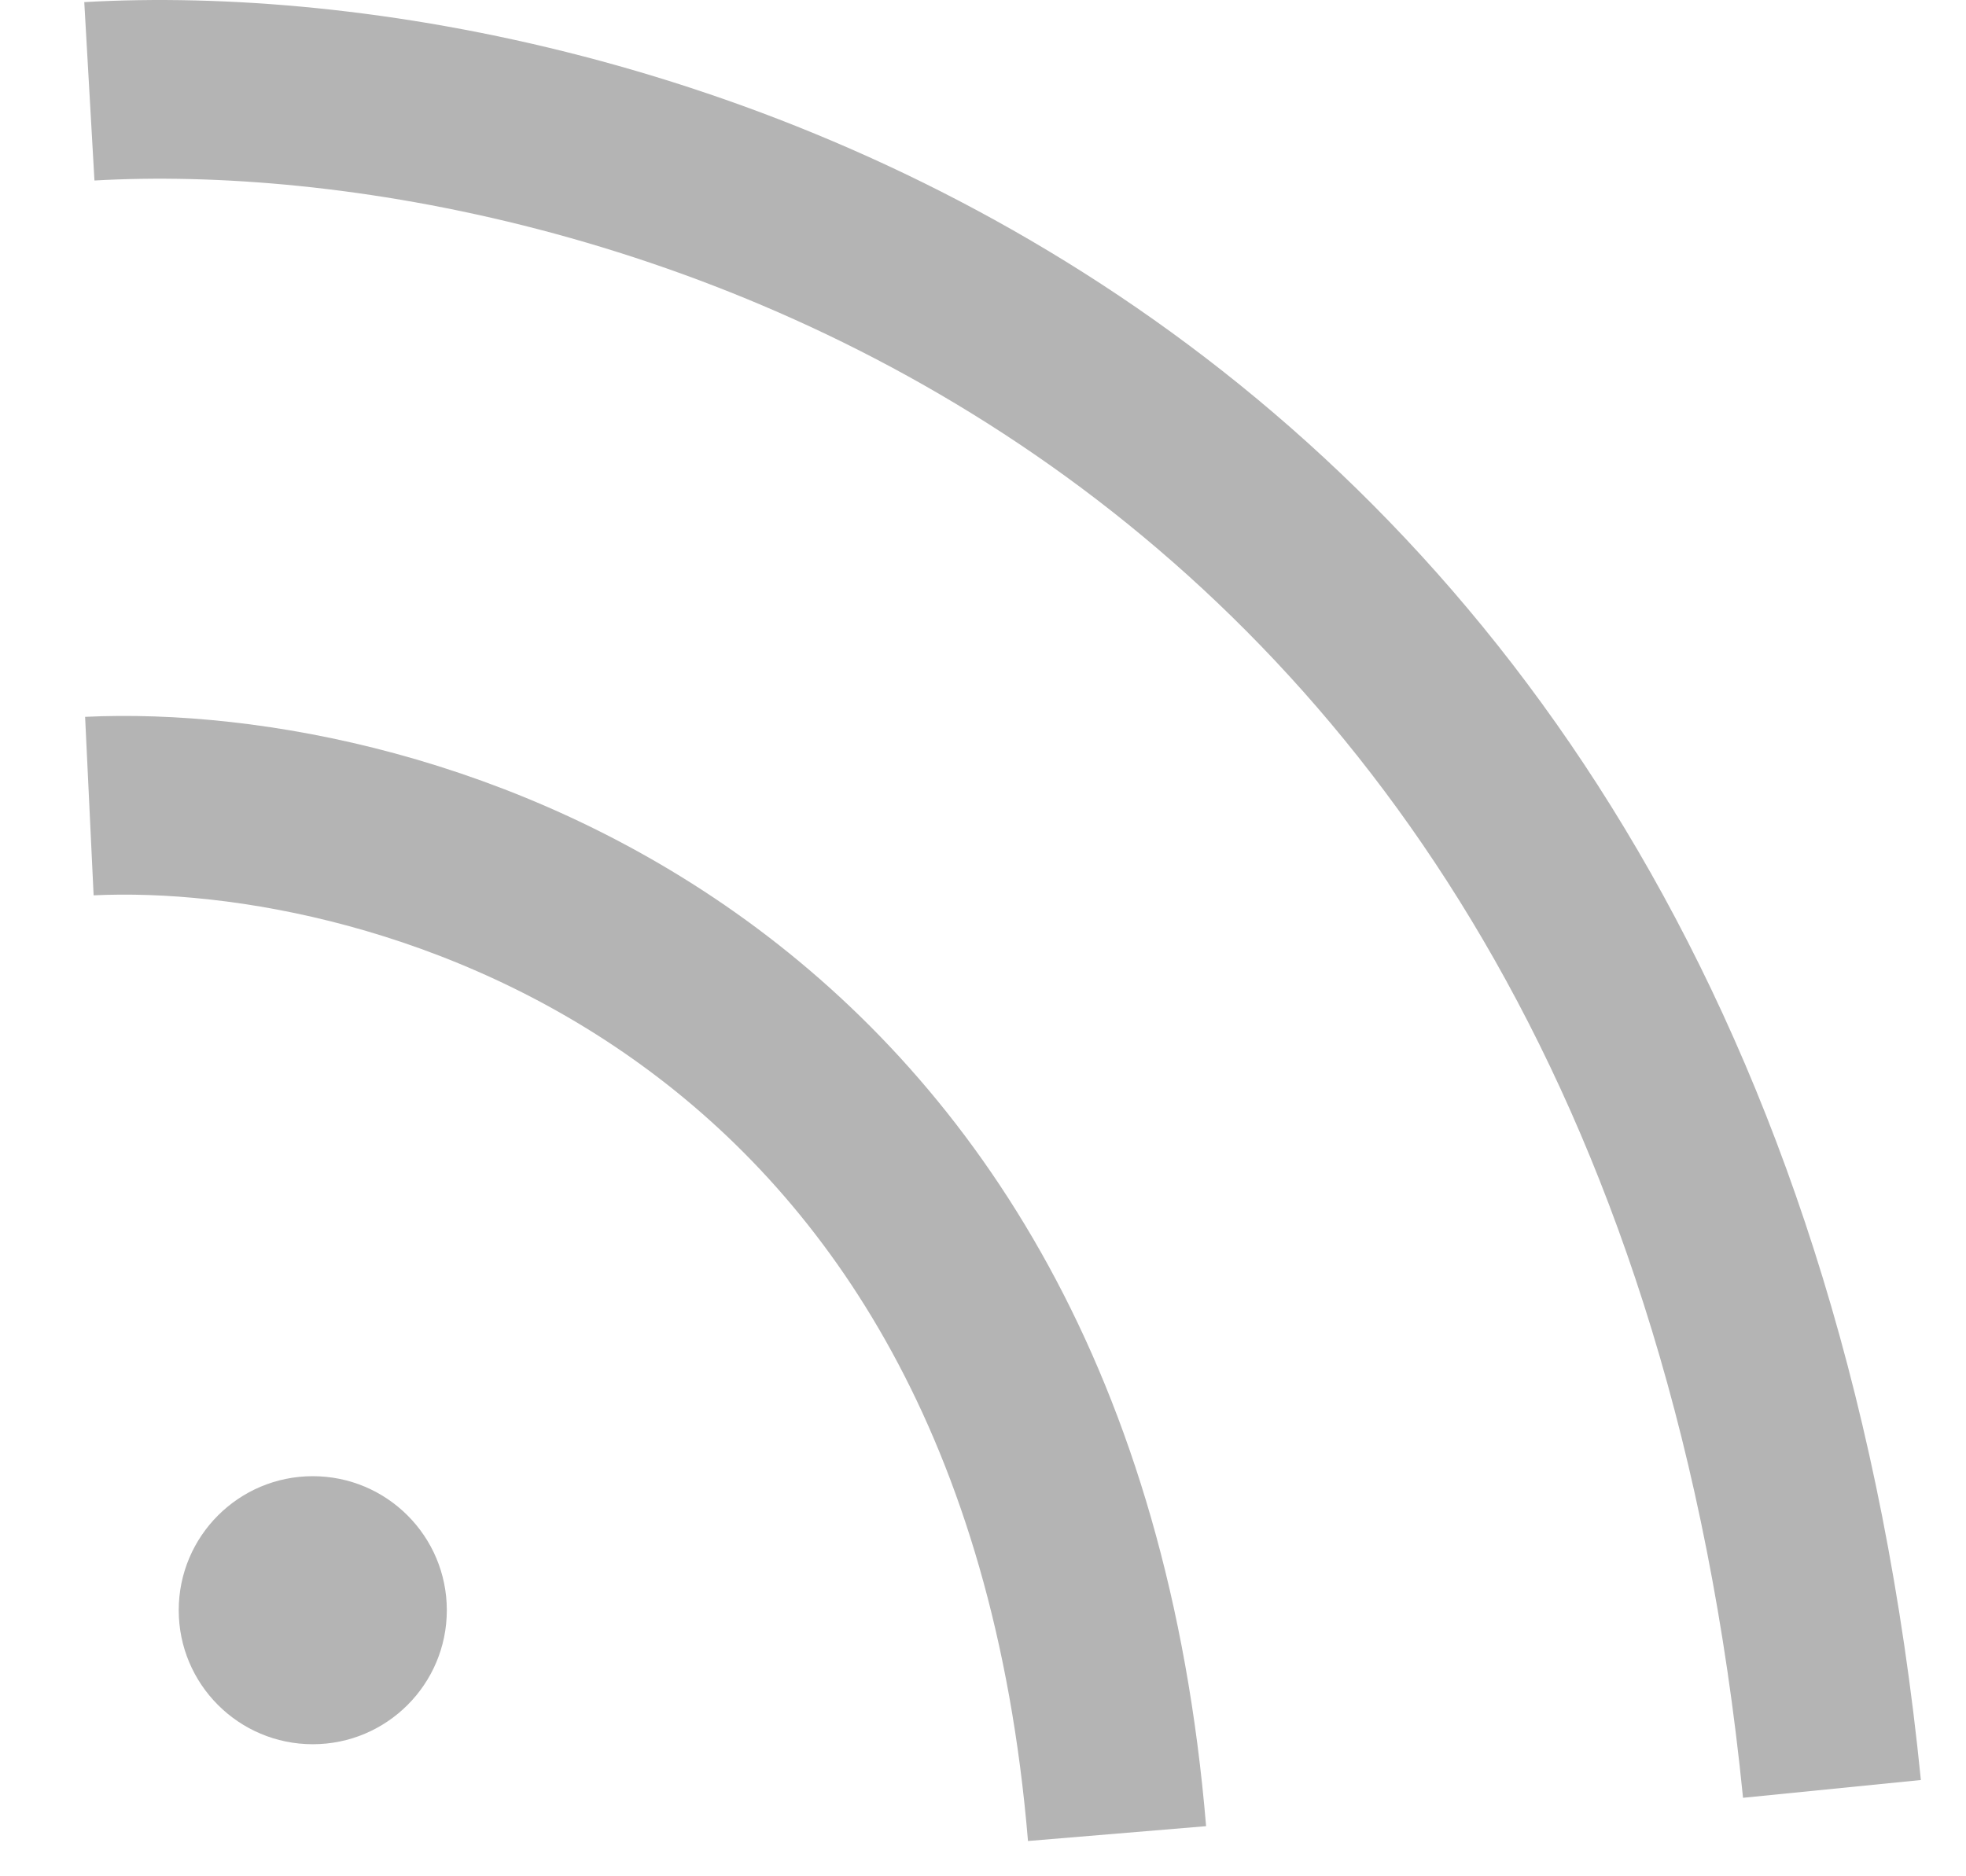 <svg width="22" height="21" viewBox="0 0 22 21" fill="none" xmlns="http://www.w3.org/2000/svg">
<path d="M1 9.022C4.5 8.855 11.7 10.922 12.5 20.522" stroke="#B4B4B4" stroke-width="2"/>
<path d="M1 1.022C6.833 0.689 18.9 4.022 20.5 20.022" stroke="#B4B4B4" stroke-width="2"/>
<circle cx="3.5" cy="18.022" r="1.5" fill="#B4B4B4"/>
</svg>
